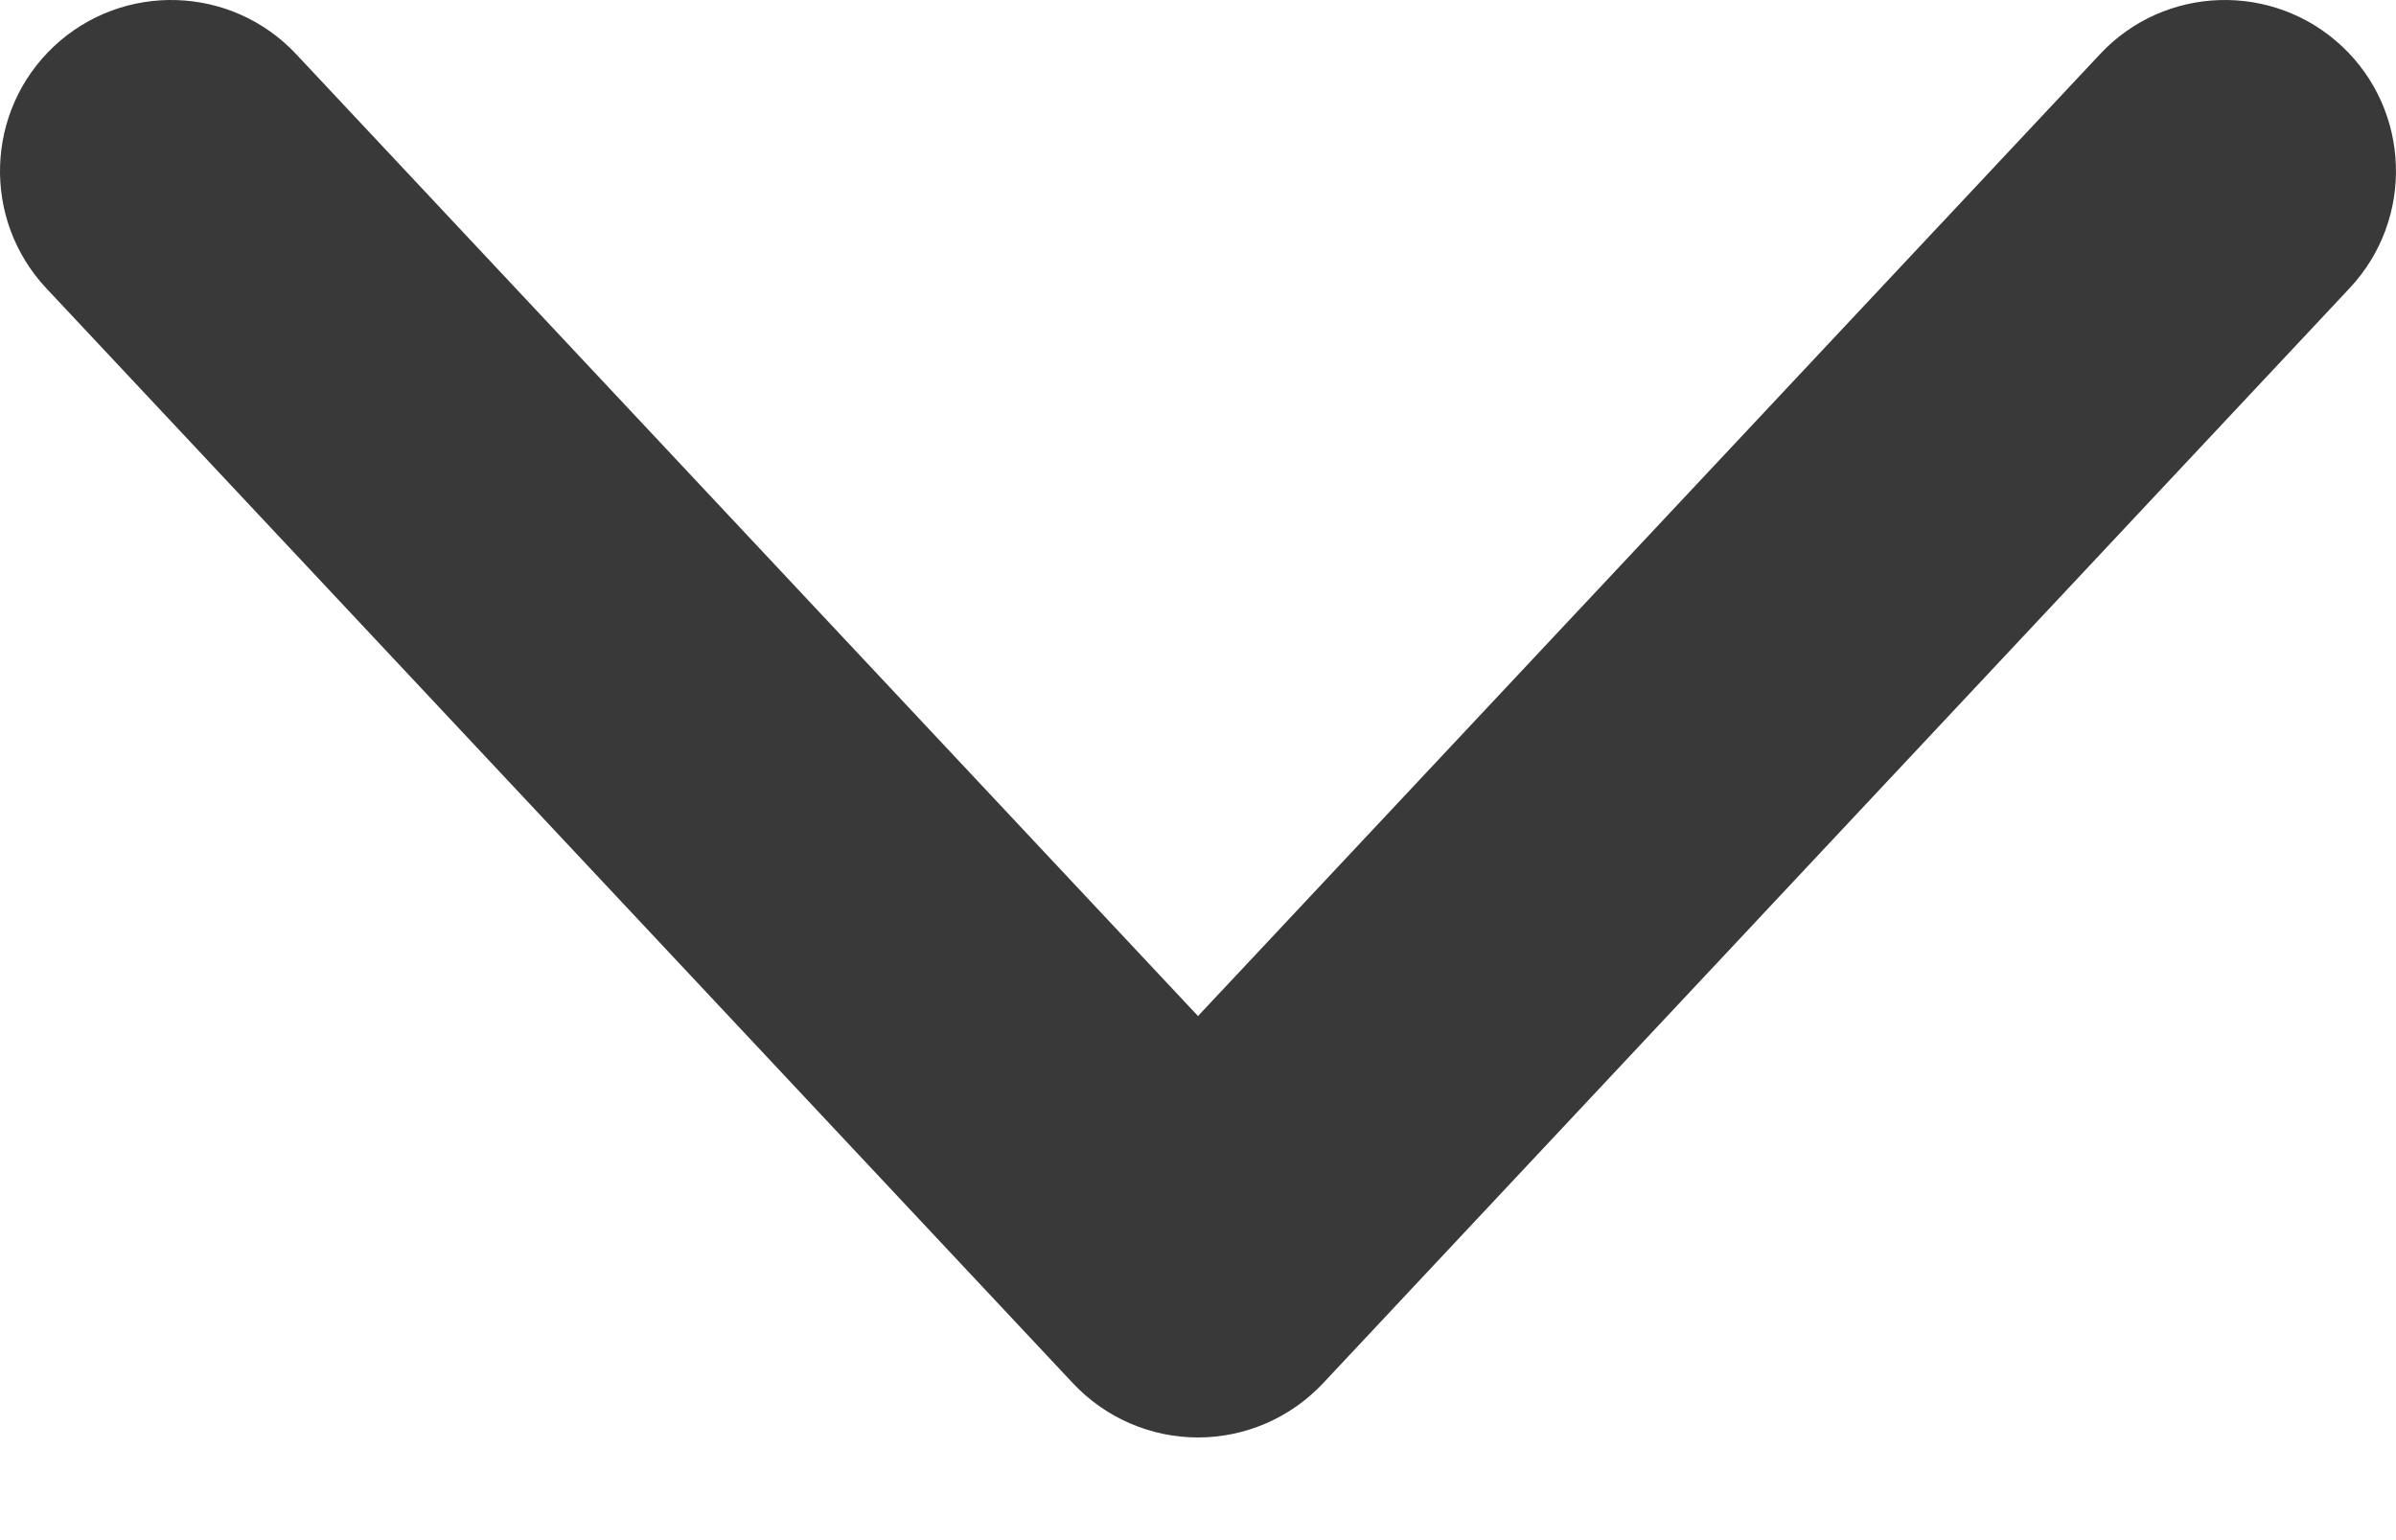 <svg width="14" height="9" viewBox="0 0 14 9" fill="none" xmlns="http://www.w3.org/2000/svg">
<path d="M13.729 1.684C14.107 1.281 14.087 0.648 13.684 0.27C13.281 -0.107 12.648 -0.087 12.271 0.316L13.729 1.684ZM7 7.4L6.27 8.084C6.46 8.286 6.724 8.4 7 8.4C7.276 8.4 7.54 8.286 7.73 8.084L7 7.4ZM1.73 0.316C1.352 -0.087 0.719 -0.107 0.316 0.27C-0.087 0.648 -0.107 1.281 0.27 1.684L1.73 0.316ZM12.271 0.316L6.27 6.716L7.73 8.084L13.729 1.684L12.271 0.316ZM7.73 6.716L1.73 0.316L0.27 1.684L6.27 8.084L7.73 6.716Z" fill="#393939"/>
</svg>
